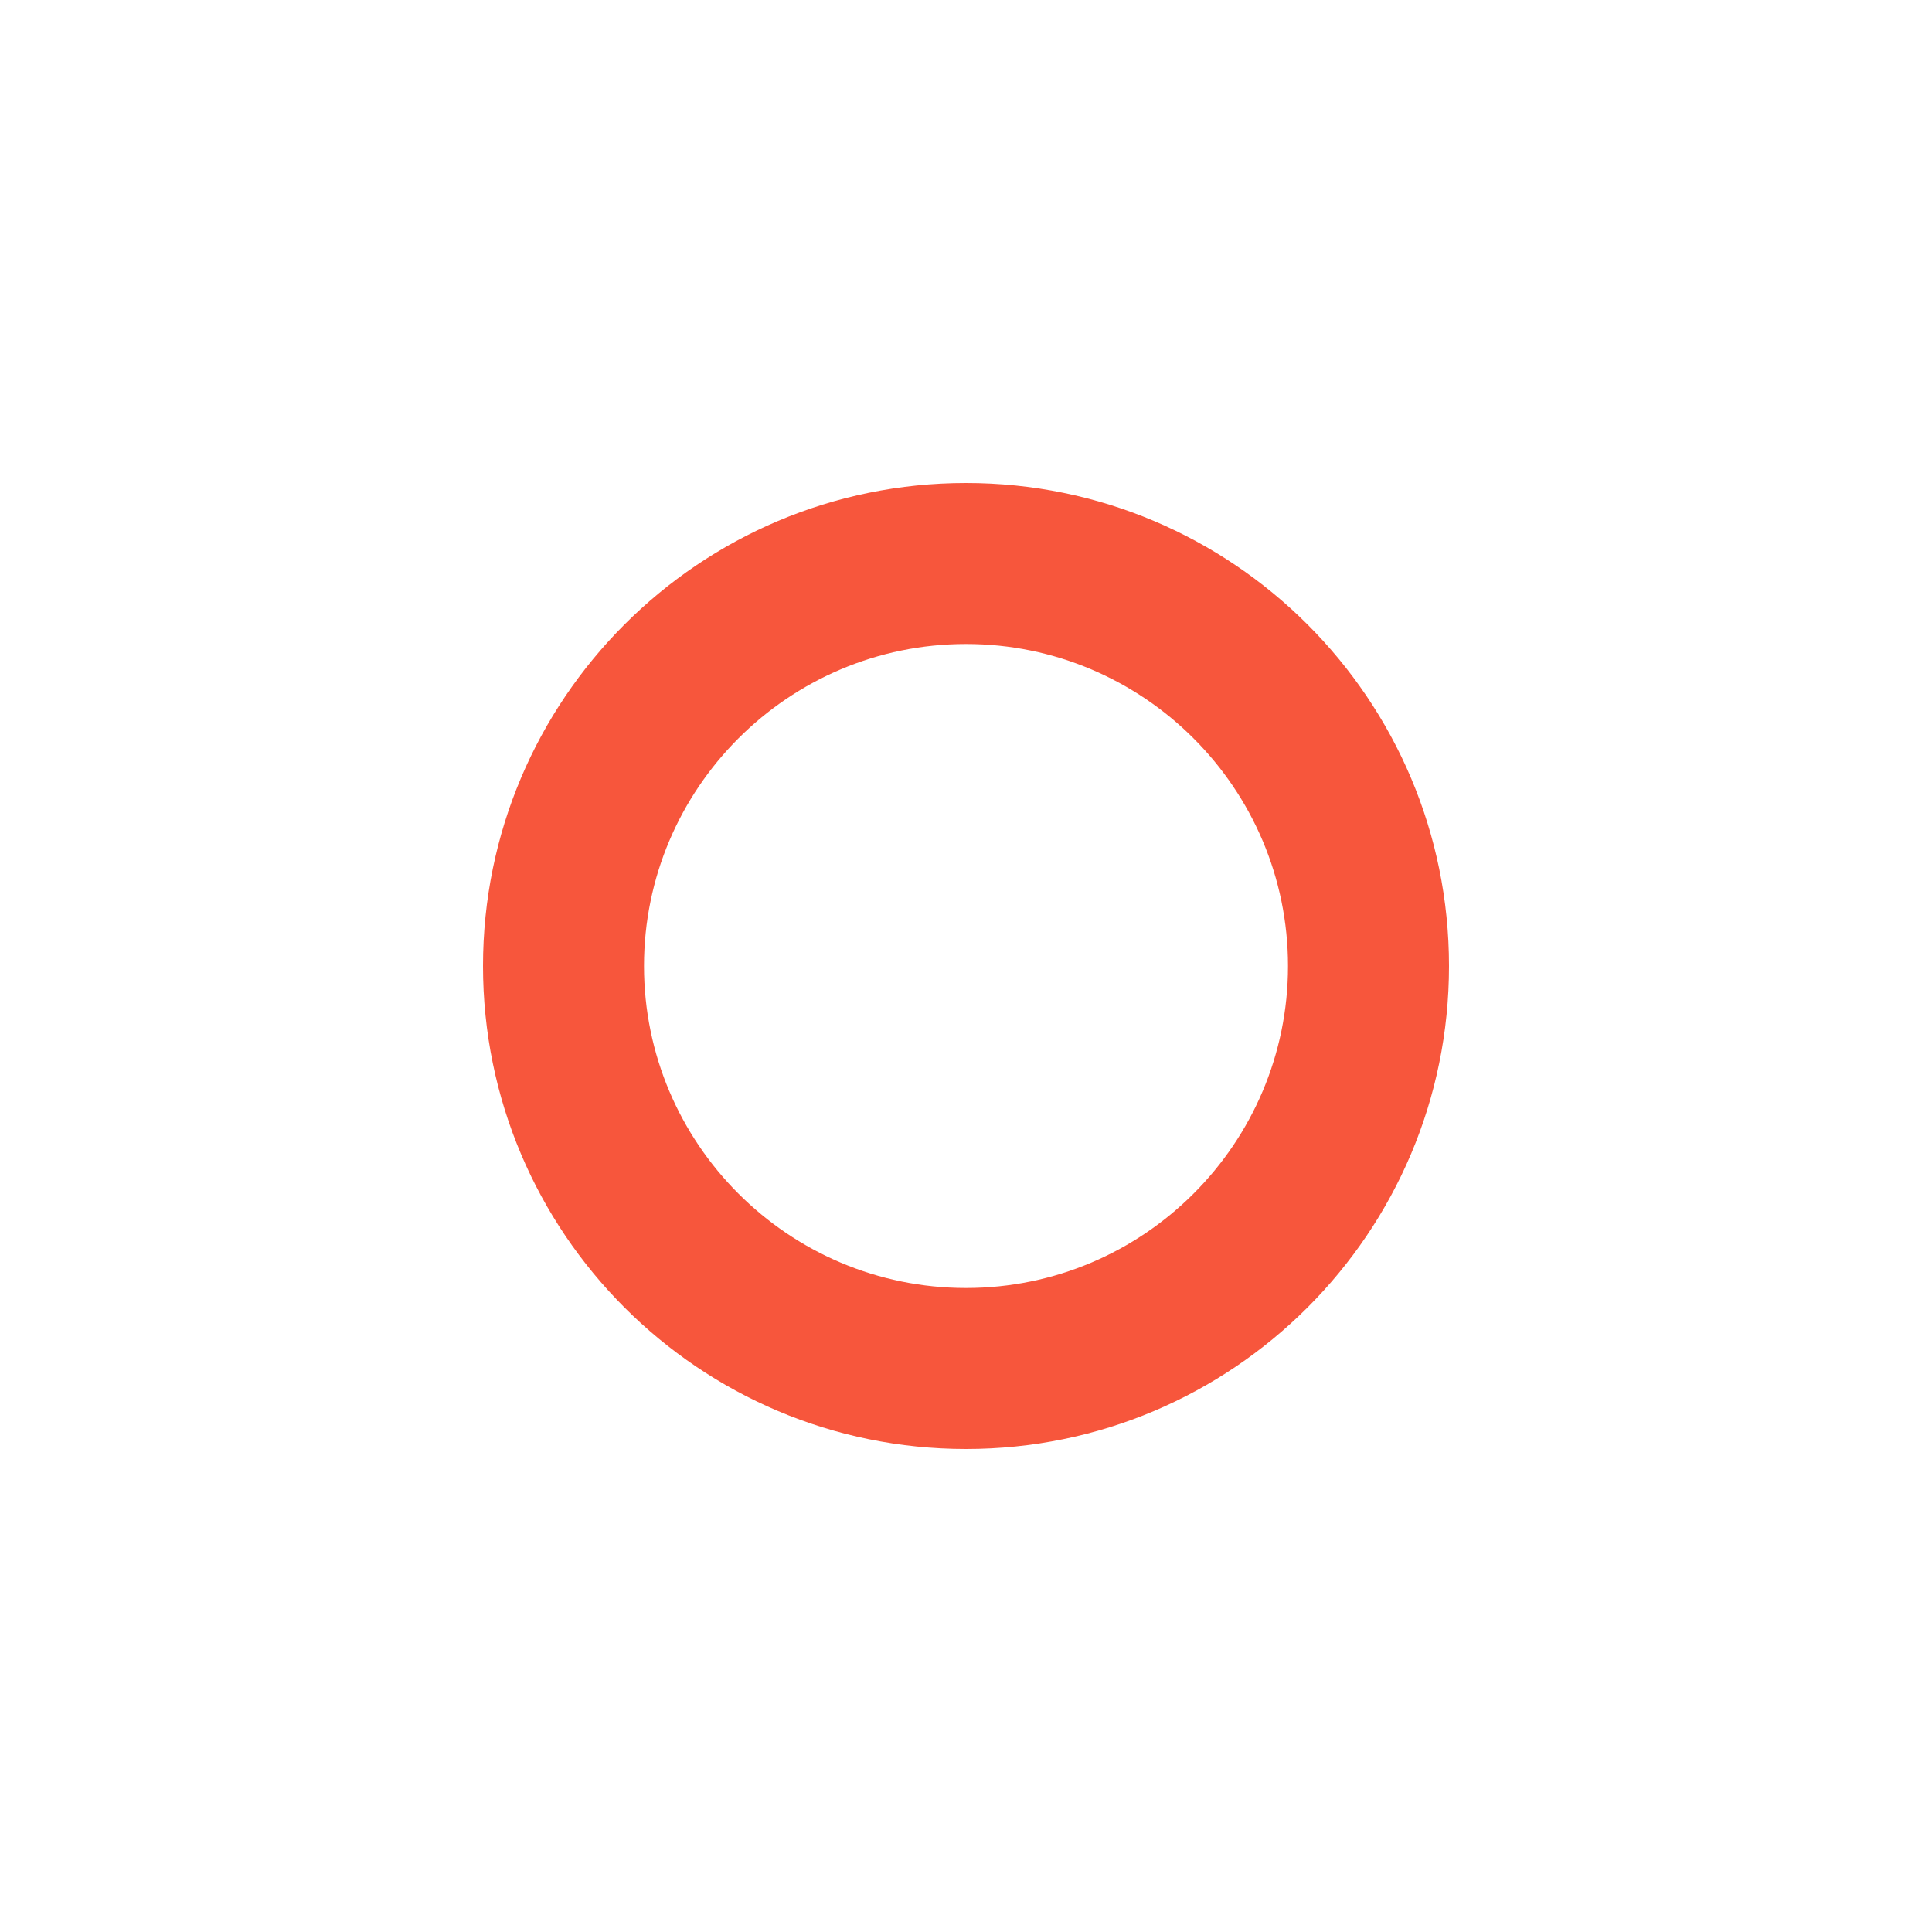 <?xml version="1.0" encoding="utf-8"?>
<!-- Generator: Adobe Illustrator 16.0.0, SVG Export Plug-In . SVG Version: 6.00 Build 0)  -->
<!DOCTYPE svg PUBLIC "-//W3C//DTD SVG 1.0//EN" "http://www.w3.org/TR/2001/REC-SVG-20010904/DTD/svg10.dtd">
<svg version="1.0" id="Layer_1" xmlns="http://www.w3.org/2000/svg" xmlns:xlink="http://www.w3.org/1999/xlink" x="0px" y="0px"
	 width="24px" height="24px" viewBox="0 0 24 24" enable-background="new 0 0 24 24" xml:space="preserve">
<path fill="#F7563C" d="M12,8c2.206,0,4,1.794,4,4c0,2.206-1.794,4-4,4c-2.206,0-4-1.794-4-4C8,9.794,9.794,8,12,8 M12,6
	c-3.313,0-6,2.687-6,6s2.687,6,6,6s6-2.687,6-6S15.313,6,12,6L12,6z"/>
</svg>

